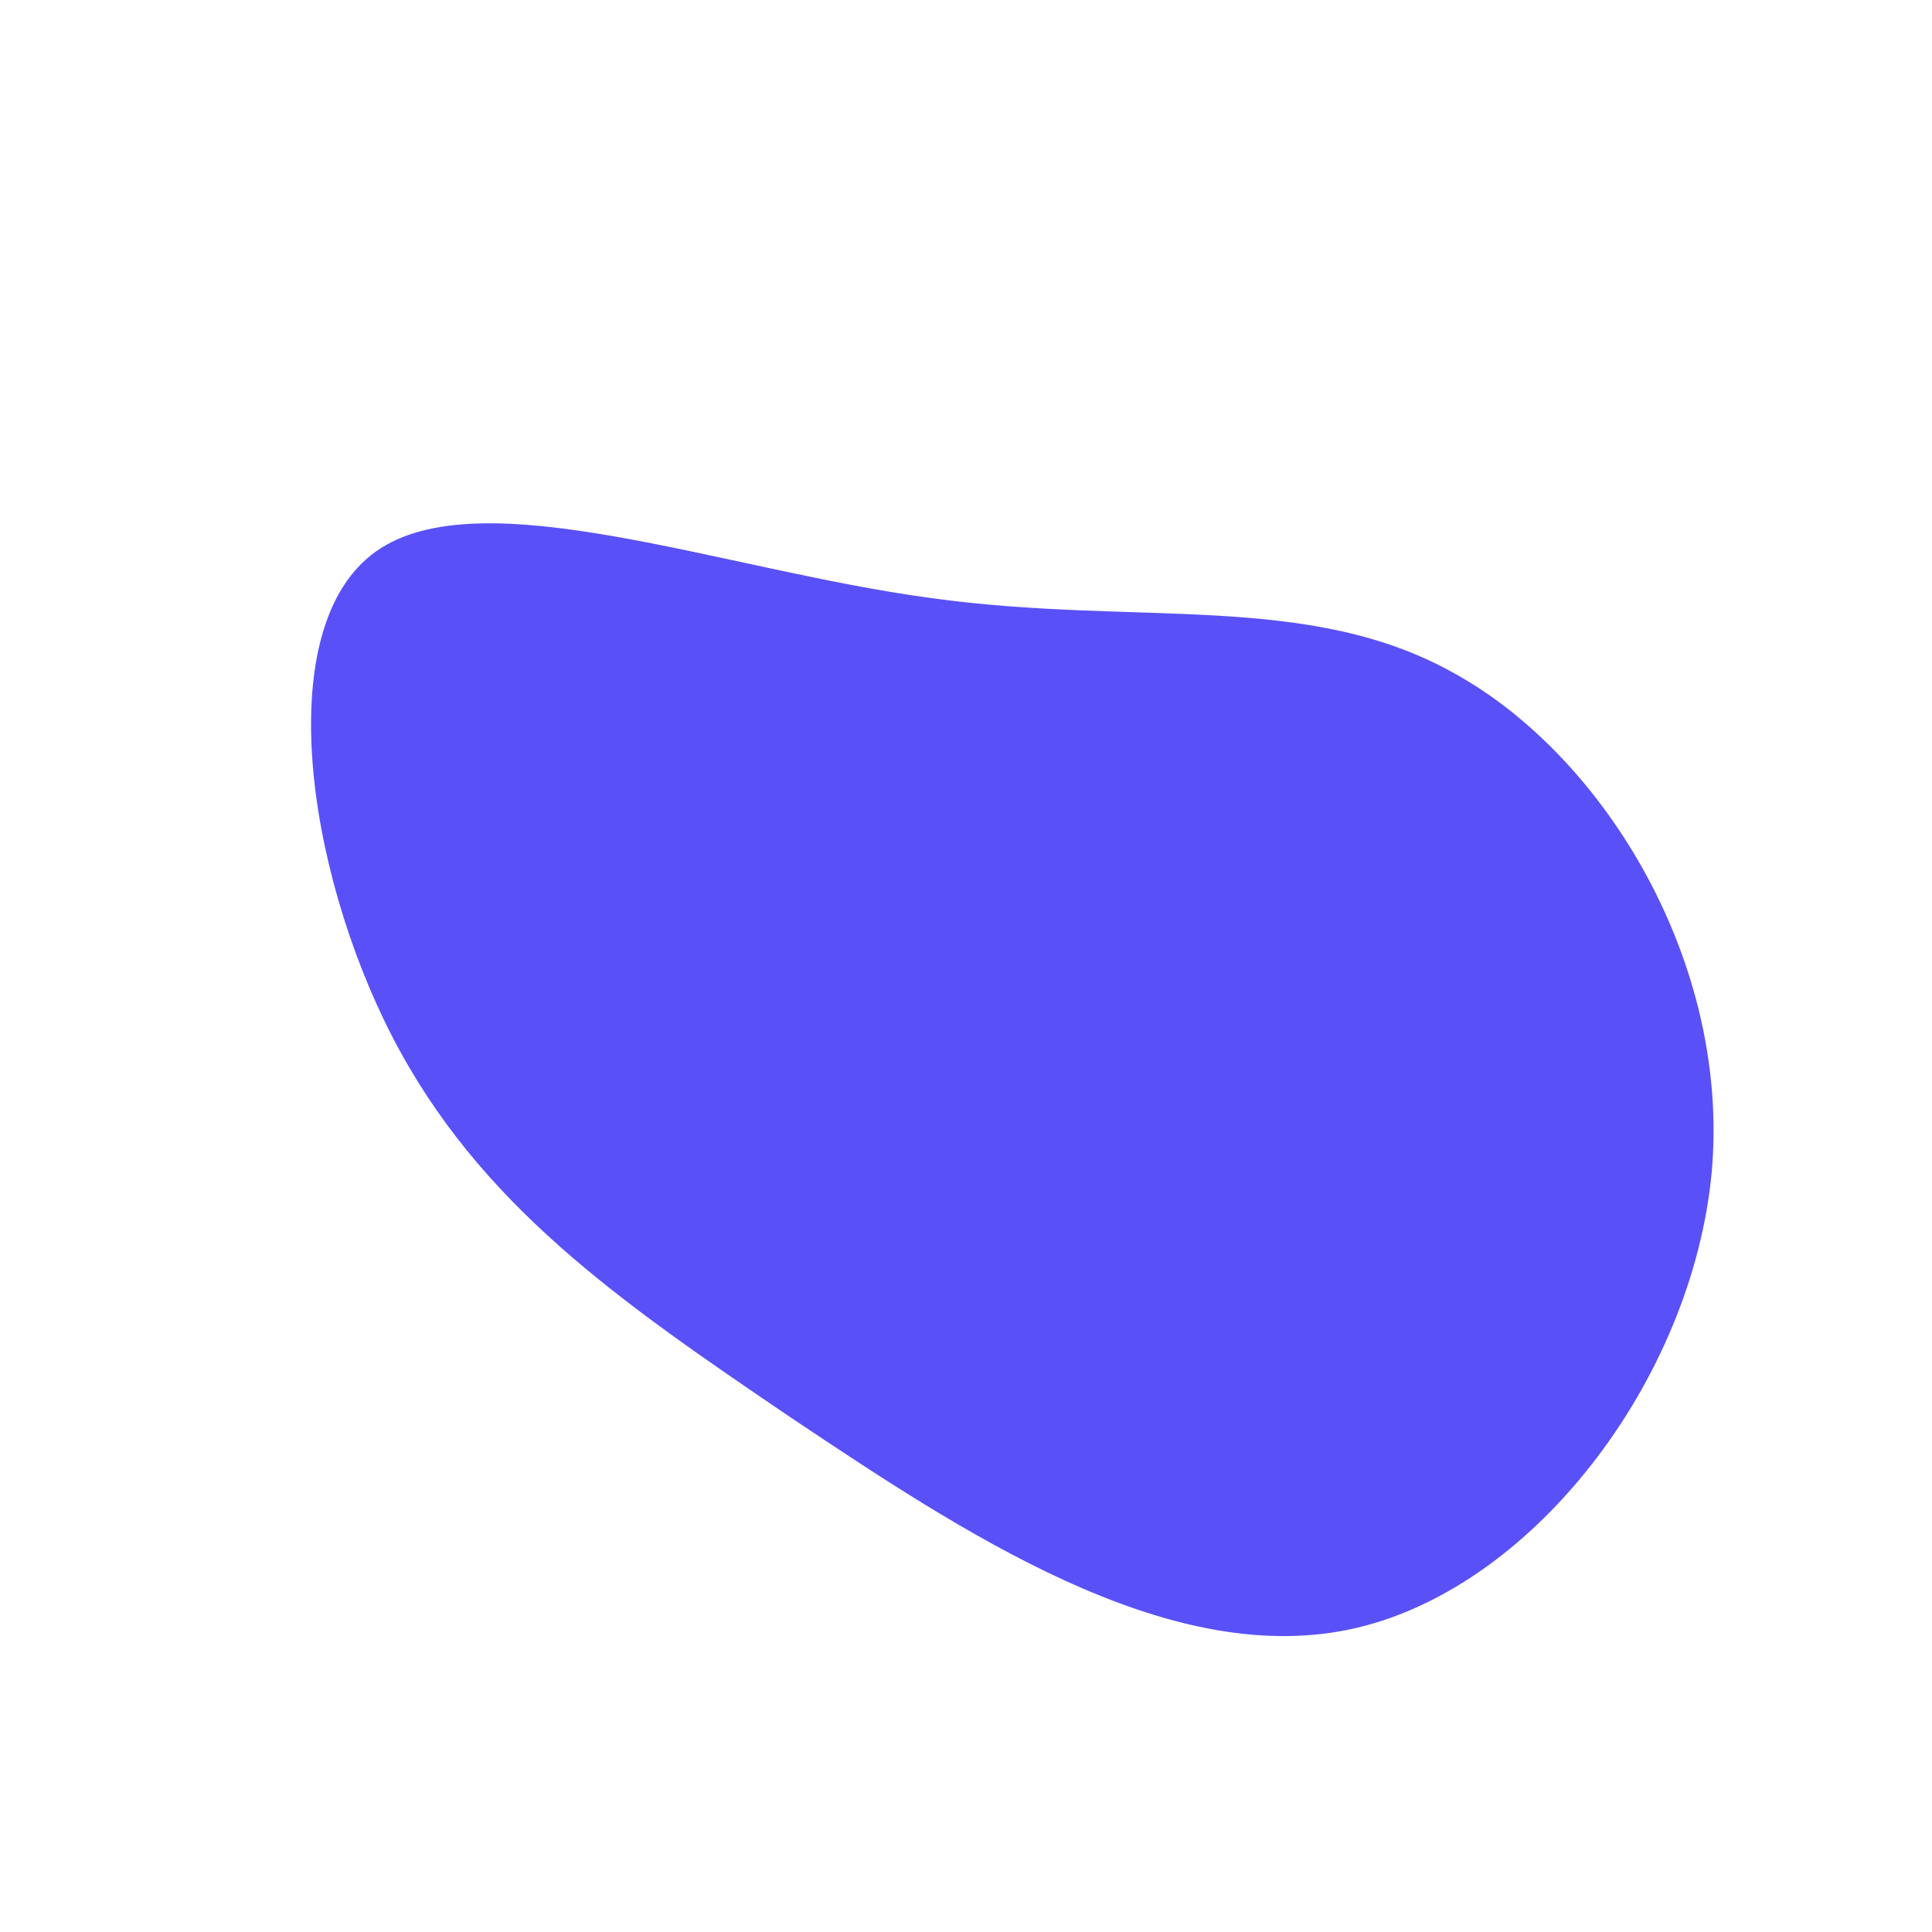 <?xml version="1.0" standalone="no"?>
<svg viewBox="0 0 200 200" xmlns="http://www.w3.org/2000/svg">
  <path fill="#5951F7" d="M50.9,-30.1C66.3,-21.4,79.1,-0.2,77.2,21.3C75.2,42.9,58.5,64.8,39.6,68.7C20.6,72.6,-0.4,58.6,-18.2,46.7C-35.9,34.7,-50.4,24.7,-59.4,7.3C-68.4,-10.2,-71.9,-35.2,-61.1,-42.9C-50.3,-50.6,-25.2,-41,-3.7,-38.1C17.8,-35.1,35.6,-38.9,50.9,-30.1Z" transform="translate(100 100)" />
</svg>
